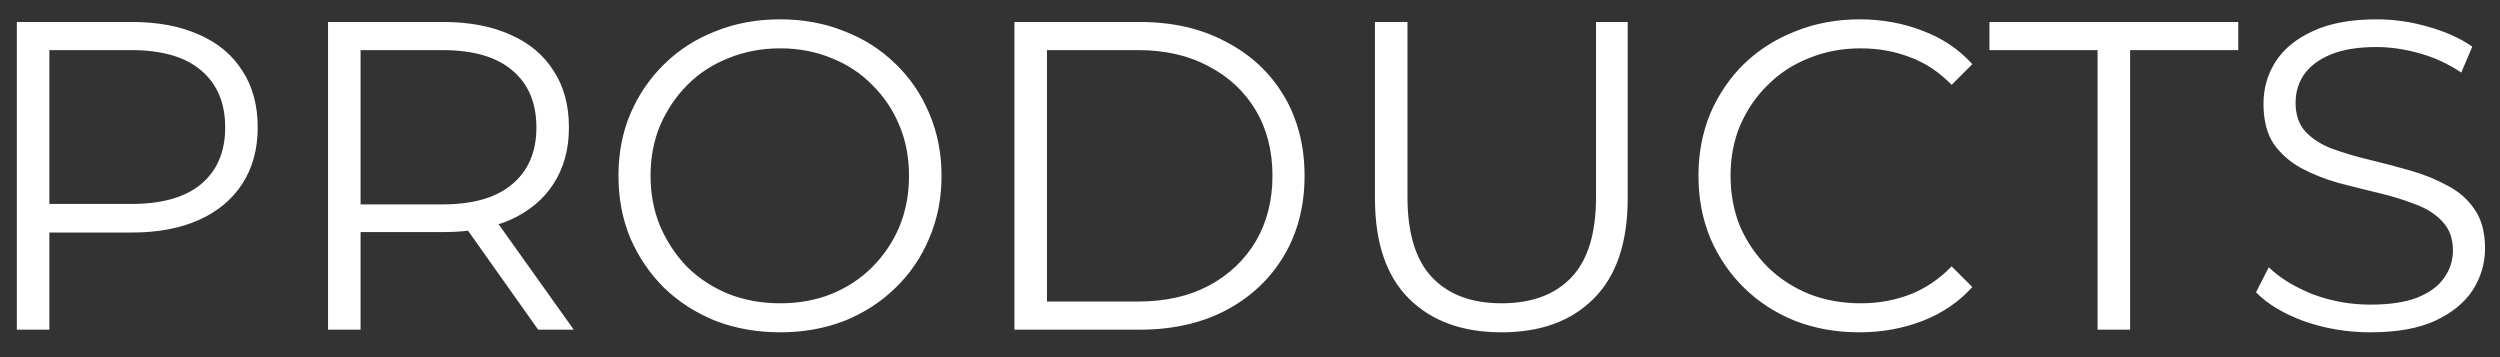 <svg width="91" height="13" viewBox="0 0 91 13" fill="none" xmlns="http://www.w3.org/2000/svg">
<rect x="0" y="0" width="91" height="13" fill="#333333" stroke="none"/>
<path d="M0.613 12V0.8H4.805C5.754 0.8 6.57 0.955 7.253 1.264C7.936 1.563 8.458 2 8.821 2.576C9.194 3.141 9.381 3.829 9.381 4.64C9.381 5.429 9.194 6.112 8.821 6.688C8.458 7.253 7.936 7.691 7.253 8C6.57 8.309 5.754 8.464 4.805 8.464H1.269L1.797 7.904V12H0.613ZM1.797 8L1.269 7.424H4.773C5.893 7.424 6.741 7.184 7.317 6.704C7.904 6.213 8.197 5.525 8.197 4.64C8.197 3.744 7.904 3.051 7.317 2.56C6.741 2.069 5.893 1.824 4.773 1.824H1.269L1.797 1.264V8ZM11.941 12V0.8H16.133C17.082 0.8 17.898 0.955 18.581 1.264C19.264 1.563 19.787 2 20.149 2.576C20.523 3.141 20.709 3.829 20.709 4.64C20.709 5.429 20.523 6.112 20.149 6.688C19.787 7.253 19.264 7.691 18.581 8C17.898 8.299 17.082 8.448 16.133 8.448H12.597L13.125 7.904V12H11.941ZM19.589 12L16.709 7.936H17.989L20.885 12H19.589ZM13.125 8L12.597 7.44H16.101C17.221 7.44 18.069 7.195 18.645 6.704C19.232 6.213 19.525 5.525 19.525 4.64C19.525 3.744 19.232 3.051 18.645 2.56C18.069 2.069 17.221 1.824 16.101 1.824H12.597L13.125 1.264V8ZM28.4 12.096C27.557 12.096 26.773 11.957 26.048 11.68C25.333 11.392 24.709 10.992 24.176 10.48C23.653 9.957 23.242 9.355 22.944 8.672C22.656 7.979 22.512 7.221 22.512 6.4C22.512 5.579 22.656 4.827 22.944 4.144C23.242 3.451 23.653 2.848 24.176 2.336C24.709 1.813 25.333 1.413 26.048 1.136C26.762 0.848 27.546 0.704 28.4 0.704C29.242 0.704 30.021 0.848 30.736 1.136C31.45 1.413 32.069 1.808 32.592 2.32C33.125 2.832 33.536 3.435 33.824 4.128C34.122 4.821 34.272 5.579 34.272 6.4C34.272 7.221 34.122 7.979 33.824 8.672C33.536 9.365 33.125 9.968 32.592 10.48C32.069 10.992 31.45 11.392 30.736 11.68C30.021 11.957 29.242 12.096 28.4 12.096ZM28.4 11.04C29.072 11.04 29.69 10.928 30.256 10.704C30.832 10.469 31.328 10.144 31.744 9.728C32.17 9.301 32.501 8.811 32.736 8.256C32.97 7.691 33.088 7.072 33.088 6.4C33.088 5.728 32.97 5.115 32.736 4.56C32.501 3.995 32.17 3.504 31.744 3.088C31.328 2.661 30.832 2.336 30.256 2.112C29.69 1.877 29.072 1.76 28.4 1.76C27.728 1.76 27.104 1.877 26.528 2.112C25.952 2.336 25.45 2.661 25.024 3.088C24.608 3.504 24.277 3.995 24.032 4.56C23.797 5.115 23.68 5.728 23.68 6.4C23.68 7.061 23.797 7.675 24.032 8.24C24.277 8.805 24.608 9.301 25.024 9.728C25.45 10.144 25.952 10.469 26.528 10.704C27.104 10.928 27.728 11.04 28.4 11.04ZM36.926 12V0.8H41.486C42.68 0.8 43.726 1.04 44.622 1.52C45.528 1.989 46.232 2.645 46.734 3.488C47.235 4.331 47.486 5.301 47.486 6.4C47.486 7.499 47.235 8.469 46.734 9.312C46.232 10.155 45.528 10.816 44.622 11.296C43.726 11.765 42.68 12 41.486 12H36.926ZM38.11 10.976H41.422C42.414 10.976 43.272 10.784 43.998 10.4C44.734 10.005 45.304 9.467 45.71 8.784C46.115 8.091 46.318 7.296 46.318 6.4C46.318 5.493 46.115 4.699 45.71 4.016C45.304 3.333 44.734 2.8 43.998 2.416C43.272 2.021 42.414 1.824 41.422 1.824H38.11V10.976ZM54.656 12.096C53.227 12.096 52.102 11.685 51.28 10.864C50.459 10.043 50.048 8.827 50.048 7.216V0.8H51.232V7.168C51.232 8.491 51.531 9.467 52.128 10.096C52.726 10.725 53.568 11.04 54.656 11.04C55.755 11.04 56.603 10.725 57.2 10.096C57.798 9.467 58.096 8.491 58.096 7.168V0.8H59.248V7.216C59.248 8.827 58.838 10.043 58.016 10.864C57.206 11.685 56.086 12.096 54.656 12.096ZM67.68 12.096C66.838 12.096 66.059 11.957 65.344 11.68C64.629 11.392 64.011 10.992 63.488 10.48C62.965 9.968 62.555 9.365 62.256 8.672C61.968 7.979 61.824 7.221 61.824 6.4C61.824 5.579 61.968 4.821 62.256 4.128C62.555 3.435 62.965 2.832 63.488 2.32C64.022 1.808 64.645 1.413 65.36 1.136C66.075 0.848 66.853 0.704 67.696 0.704C68.507 0.704 69.269 0.843 69.984 1.12C70.699 1.387 71.302 1.792 71.792 2.336L71.04 3.088C70.582 2.619 70.075 2.283 69.52 2.08C68.966 1.867 68.368 1.76 67.728 1.76C67.056 1.76 66.432 1.877 65.856 2.112C65.28 2.336 64.779 2.661 64.352 3.088C63.925 3.504 63.59 3.995 63.344 4.56C63.109 5.115 62.992 5.728 62.992 6.4C62.992 7.072 63.109 7.691 63.344 8.256C63.59 8.811 63.925 9.301 64.352 9.728C64.779 10.144 65.28 10.469 65.856 10.704C66.432 10.928 67.056 11.04 67.728 11.04C68.368 11.04 68.966 10.933 69.52 10.72C70.075 10.507 70.582 10.165 71.04 9.696L71.792 10.448C71.302 10.992 70.699 11.403 69.984 11.68C69.269 11.957 68.501 12.096 67.68 12.096ZM76.352 12V1.824H72.416V0.8H81.472V1.824H77.536V12H76.352ZM86.279 12.096C85.447 12.096 84.647 11.963 83.879 11.696C83.122 11.419 82.535 11.067 82.119 10.64L82.583 9.728C82.978 10.112 83.506 10.437 84.167 10.704C84.839 10.96 85.543 11.088 86.279 11.088C86.983 11.088 87.554 11.003 87.991 10.832C88.439 10.651 88.764 10.411 88.967 10.112C89.18 9.813 89.287 9.483 89.287 9.12C89.287 8.683 89.159 8.331 88.903 8.064C88.658 7.797 88.332 7.589 87.927 7.44C87.522 7.28 87.074 7.141 86.583 7.024C86.093 6.907 85.602 6.784 85.111 6.656C84.621 6.517 84.167 6.336 83.751 6.112C83.346 5.888 83.015 5.595 82.759 5.232C82.514 4.859 82.391 4.373 82.391 3.776C82.391 3.221 82.535 2.715 82.823 2.256C83.122 1.787 83.575 1.413 84.183 1.136C84.791 0.848 85.57 0.704 86.519 0.704C87.148 0.704 87.772 0.795 88.391 0.976C89.01 1.147 89.543 1.387 89.991 1.696L89.591 2.64C89.111 2.32 88.599 2.085 88.055 1.936C87.522 1.787 87.004 1.712 86.503 1.712C85.831 1.712 85.276 1.803 84.839 1.984C84.402 2.165 84.076 2.411 83.863 2.72C83.66 3.019 83.559 3.36 83.559 3.744C83.559 4.181 83.682 4.533 83.927 4.8C84.183 5.067 84.514 5.275 84.919 5.424C85.335 5.573 85.788 5.707 86.279 5.824C86.77 5.941 87.255 6.069 87.735 6.208C88.226 6.347 88.674 6.528 89.079 6.752C89.495 6.965 89.826 7.253 90.071 7.616C90.327 7.979 90.455 8.453 90.455 9.04C90.455 9.584 90.306 10.091 90.007 10.56C89.709 11.019 89.25 11.392 88.631 11.68C88.023 11.957 87.239 12.096 86.279 12.096Z" fill="white"/>
</svg>
